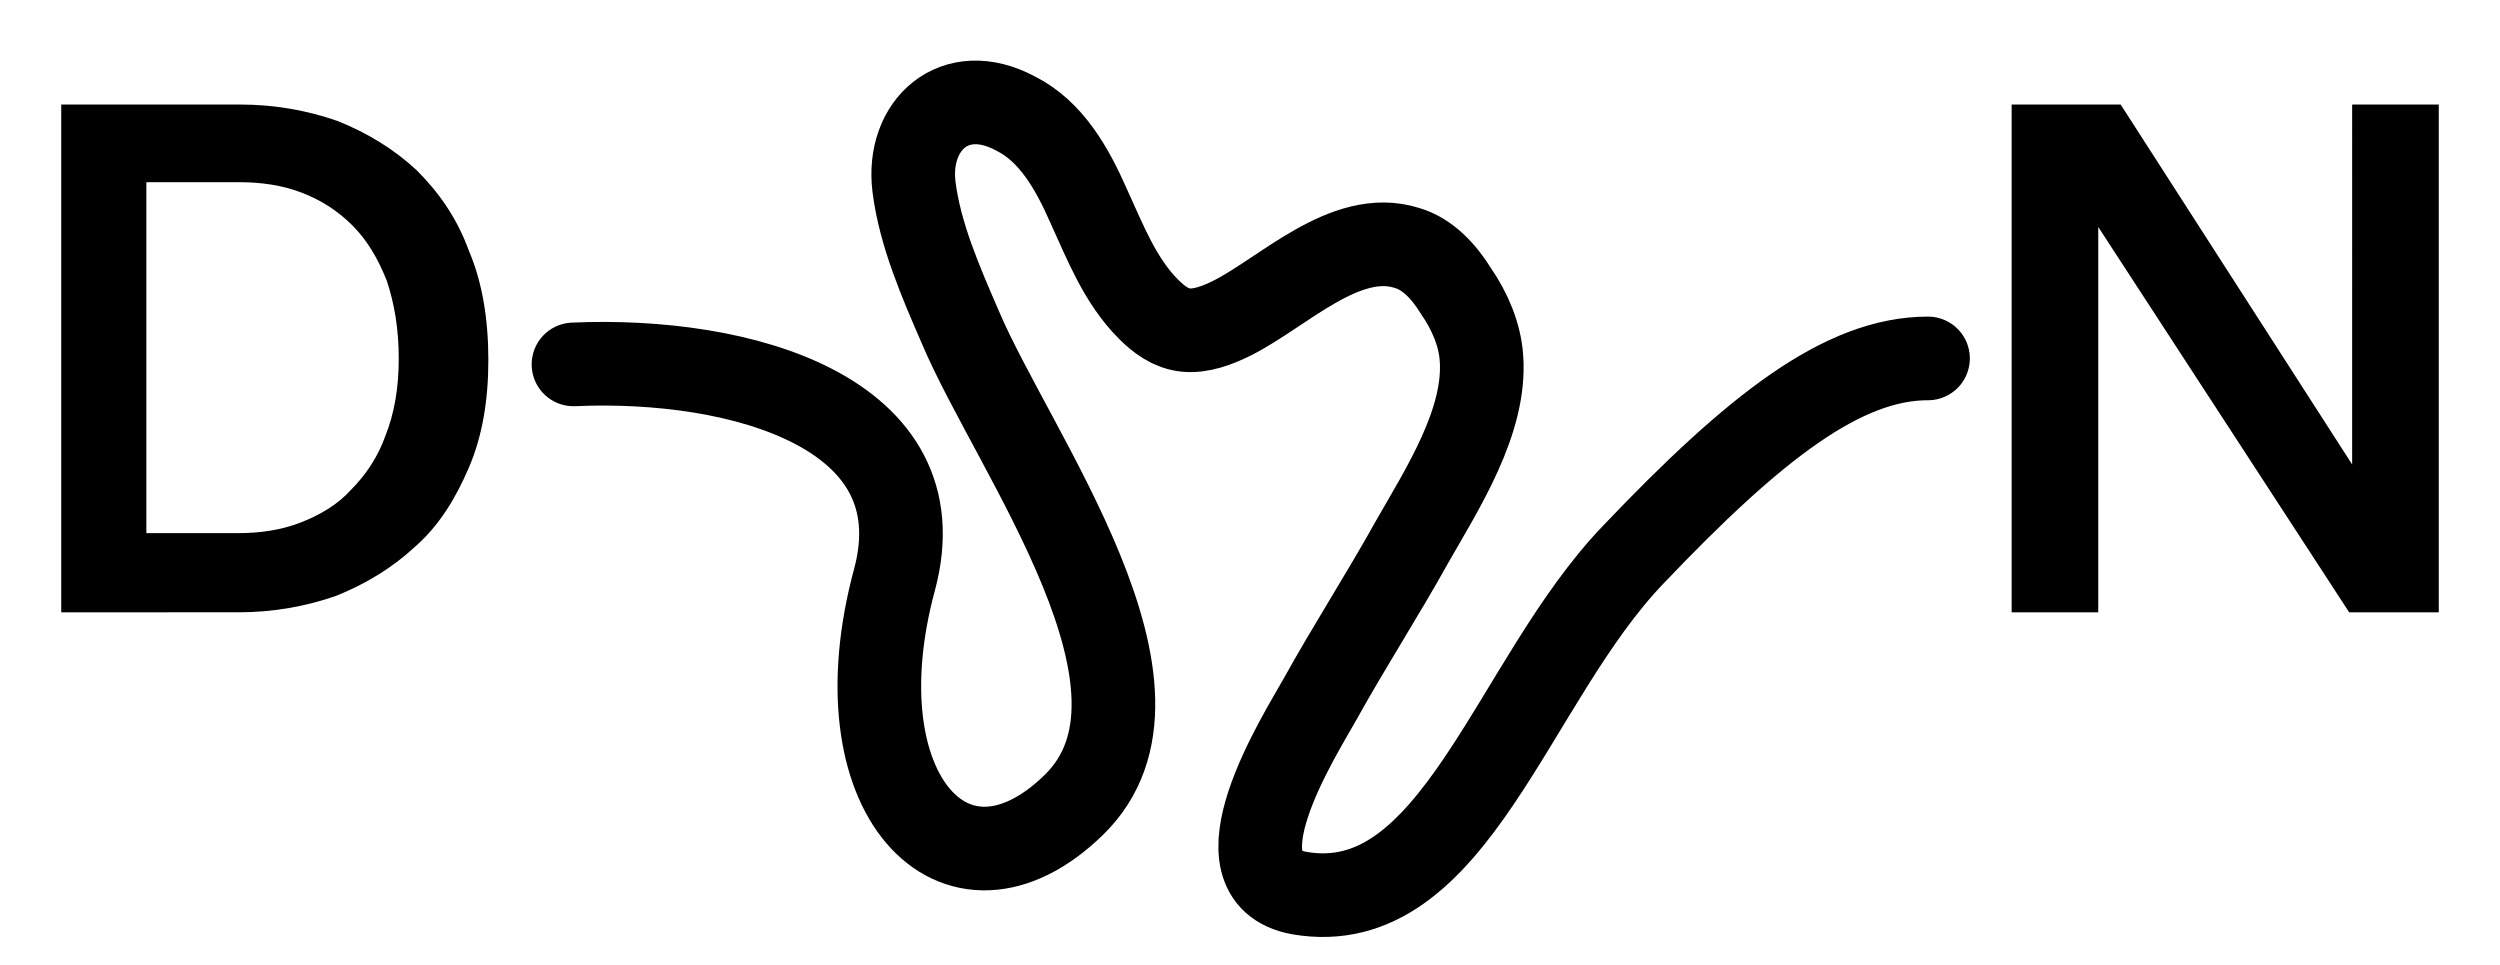 <svg xmlns="http://www.w3.org/2000/svg" viewBox="0 0 167.4 64.6"><style>.st0{fill:none;stroke:#000000;stroke-width:5.6;stroke-linecap:round;}</style><g id="Linie"><path d="M4.1 41V7h12c2.3 0 4.5.4 6.5 1.1 2 .8 3.8 1.9 5.3 3.3 1.5 1.5 2.7 3.2 3.5 5.4.9 2.1 1.3 4.6 1.3 7.3s-.4 5.1-1.3 7.2c-.9 2.1-2 3.9-3.6 5.3-1.5 1.4-3.3 2.5-5.3 3.3-2 .7-4.2 1.1-6.5 1.1H4.1zm11.8-5.3c1.5 0 2.9-.2 4.2-.7s2.5-1.2 3.4-2.2c1-1 1.8-2.2 2.3-3.6.6-1.5.9-3.2.9-5.2s-.3-3.7-.8-5.2c-.6-1.5-1.3-2.7-2.3-3.7-1-1-2.1-1.7-3.4-2.2-1.3-.5-2.7-.7-4.2-.7H9.8v23.5h6.1zM157.3 41l-16.8-25.8V41h-5.8V7h7.3l15.5 24.1V7h5.8v34h-6z"/><path id="Beispiel" class="st0" d="M129.1 24c-5.7 0-11.6 4.6-19.7 13.1-8.2 8.5-12 24.5-22.4 22.7-6-1.1 0-10.5 1.4-13 2-3.6 4.2-7 6.2-10.6 2-3.5 4.9-8 4.6-12.2-.1-1.6-.8-3.2-1.7-4.5-.8-1.3-1.9-2.5-3.3-2.9-4.1-1.3-8.3 3-11.7 4.7-1 .5-2.1.9-3.1.8-1-.1-1.8-.7-2.5-1.4-1.9-1.9-2.9-4.5-4-6.9-1.1-2.5-2.5-5-4.9-6.2-4.1-2.2-7.3.8-6.8 4.9.4 3.2 1.8 6.4 3.1 9.4 3.6 8.5 15.5 24.3 7.6 32s-15.9-.7-12-15.1c3-11.2-10.3-14.9-21.5-14.4"/></g></svg>